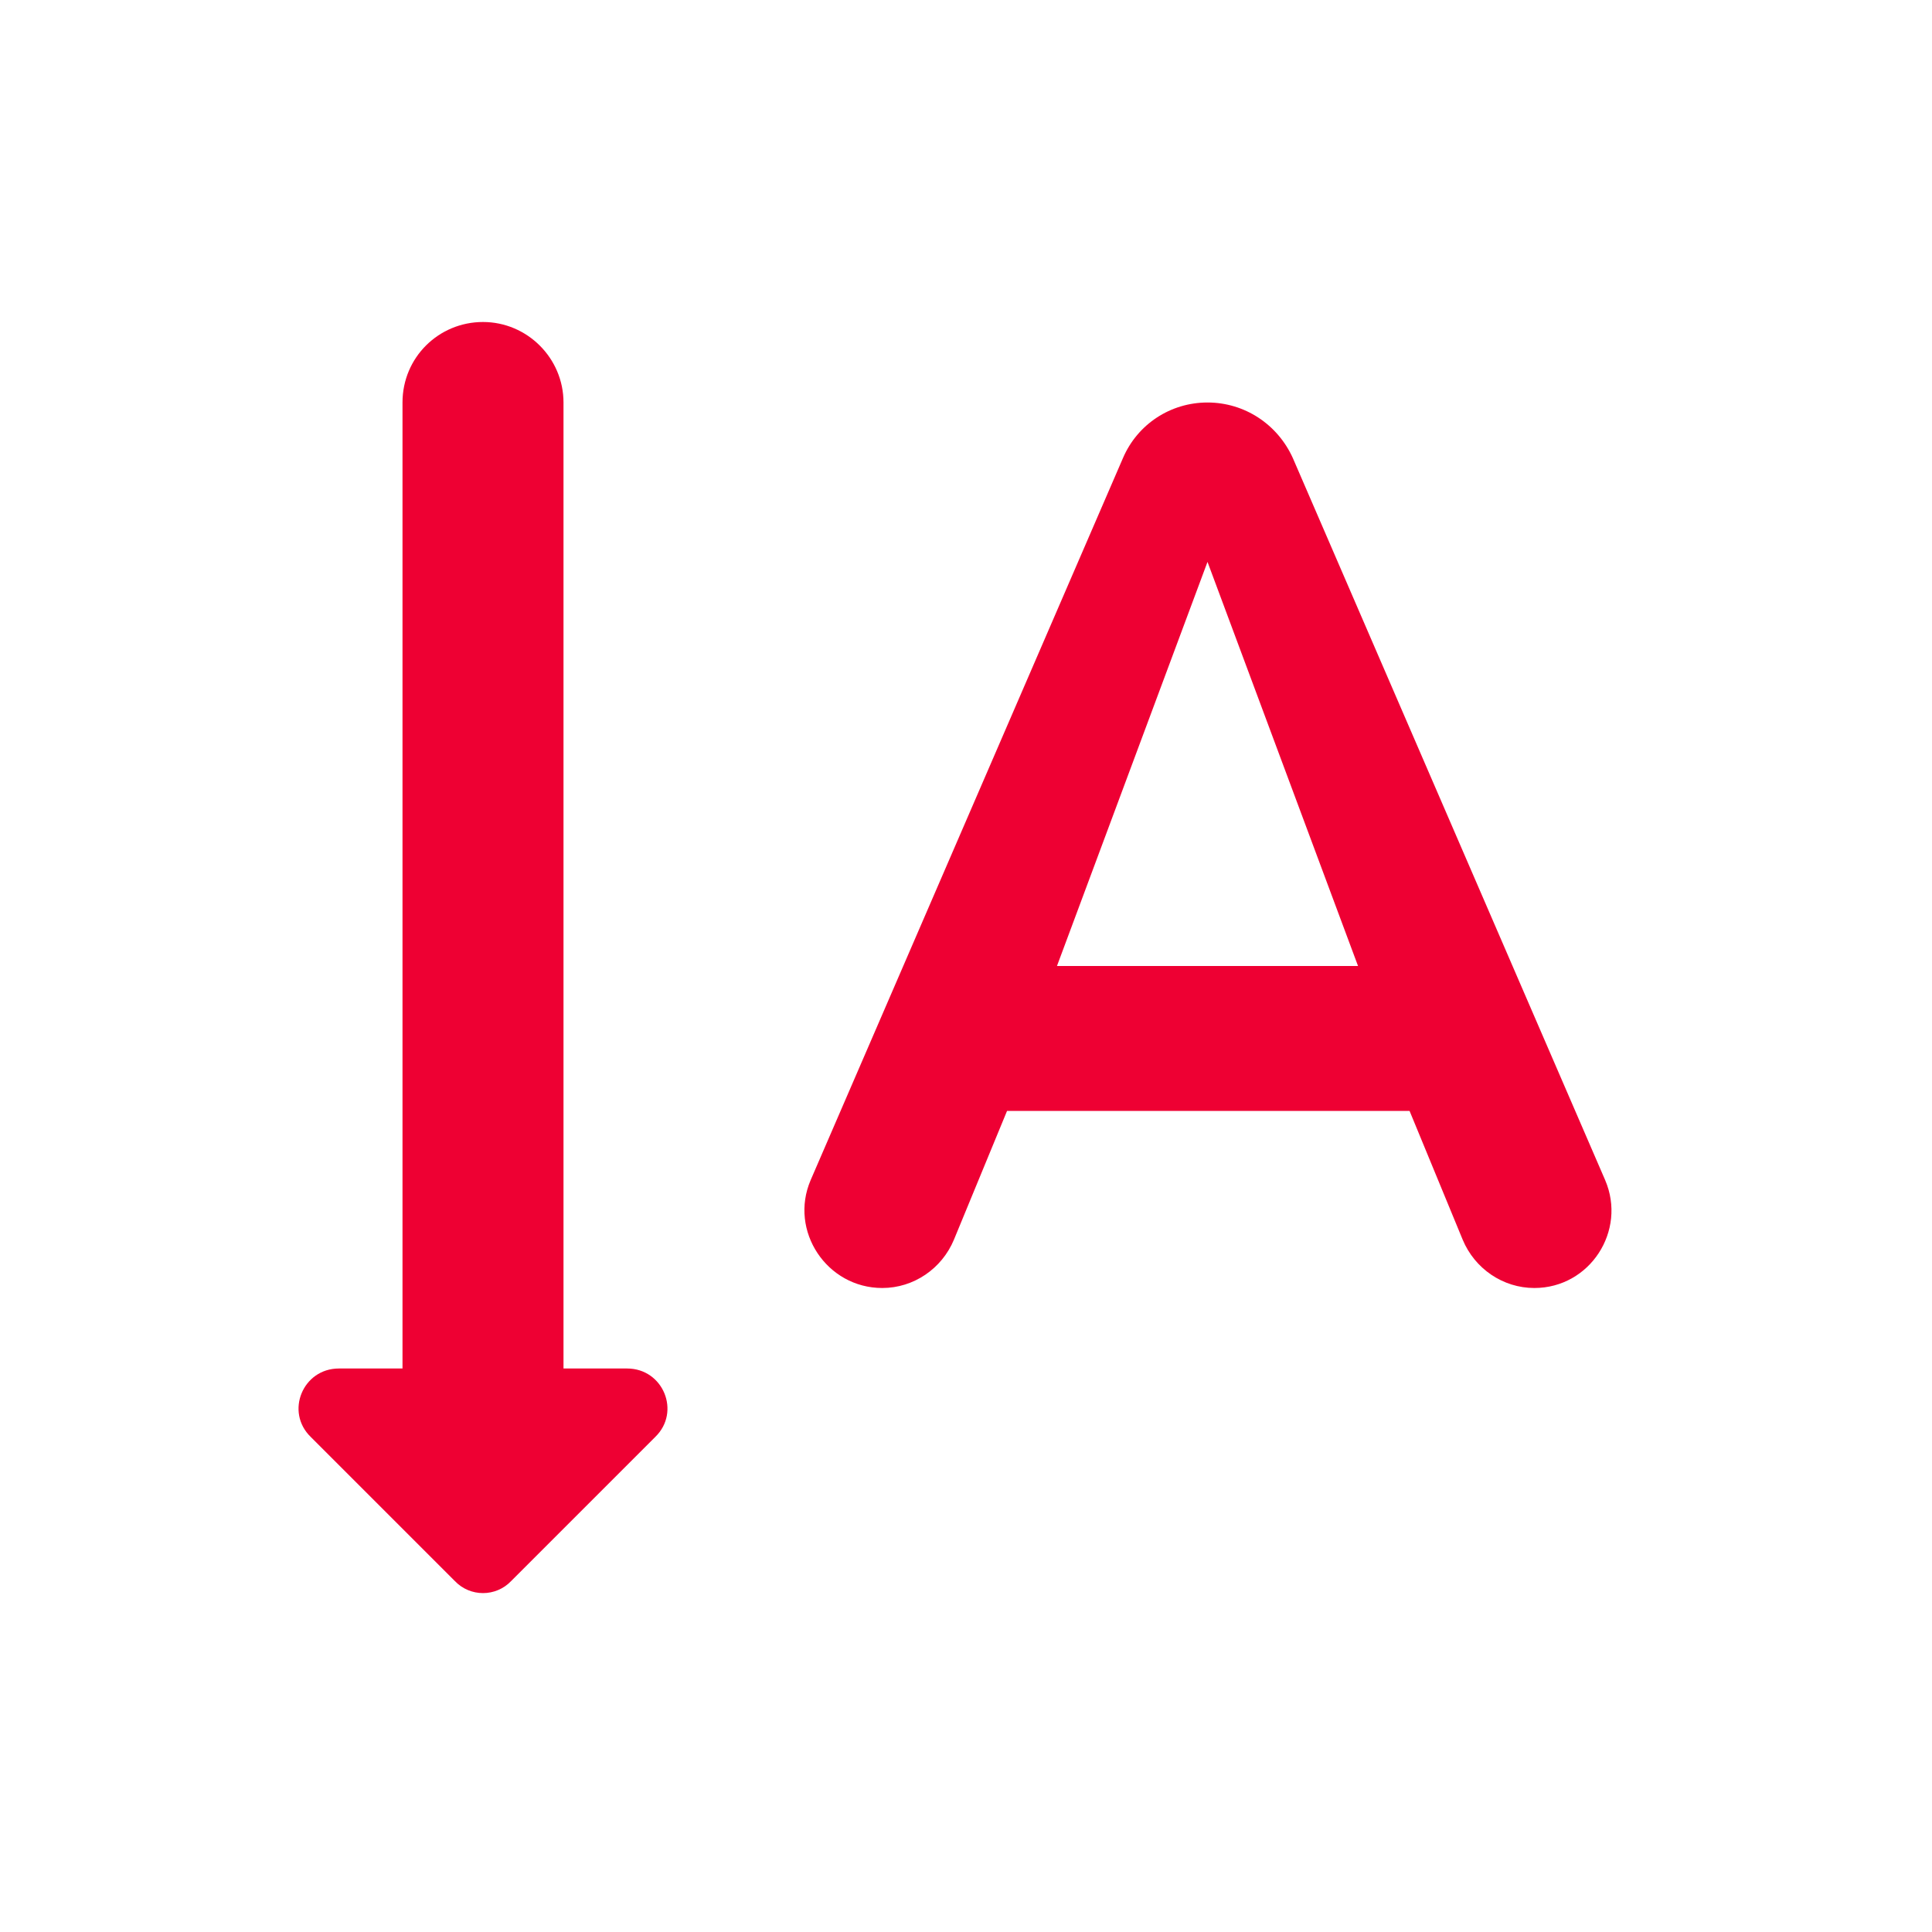 <svg width="24" height="24" viewBox="0 0 24 24" fill="none" xmlns="http://www.w3.org/2000/svg">
<path d="M15 5C14.54 5 14.13 5.27 13.95 5.69L10.07 14.66C9.8 15.29 10.27 16 10.96 16C11.35 16 11.7 15.76 11.85 15.4L12.51 13.8H17.51L18.17 15.4C18.32 15.76 18.67 16 19.06 16C19.75 16 20.21 15.29 19.94 14.66L16.06 5.69C15.87 5.27 15.46 5 15 5ZM13.13 12L15 6.98L16.87 12H13.13ZM6.35 19.64L8.14 17.85C8.46 17.54 8.24 17 7.79 17H7V5C7 4.45 6.55 4 6 4C5.45 4 5 4.44 5 5V17H4.21C3.76 17 3.54 17.54 3.86 17.85L5.65 19.64C5.84 19.84 6.16 19.84 6.35 19.64Z" fill="#EE0033"/>
</svg>
